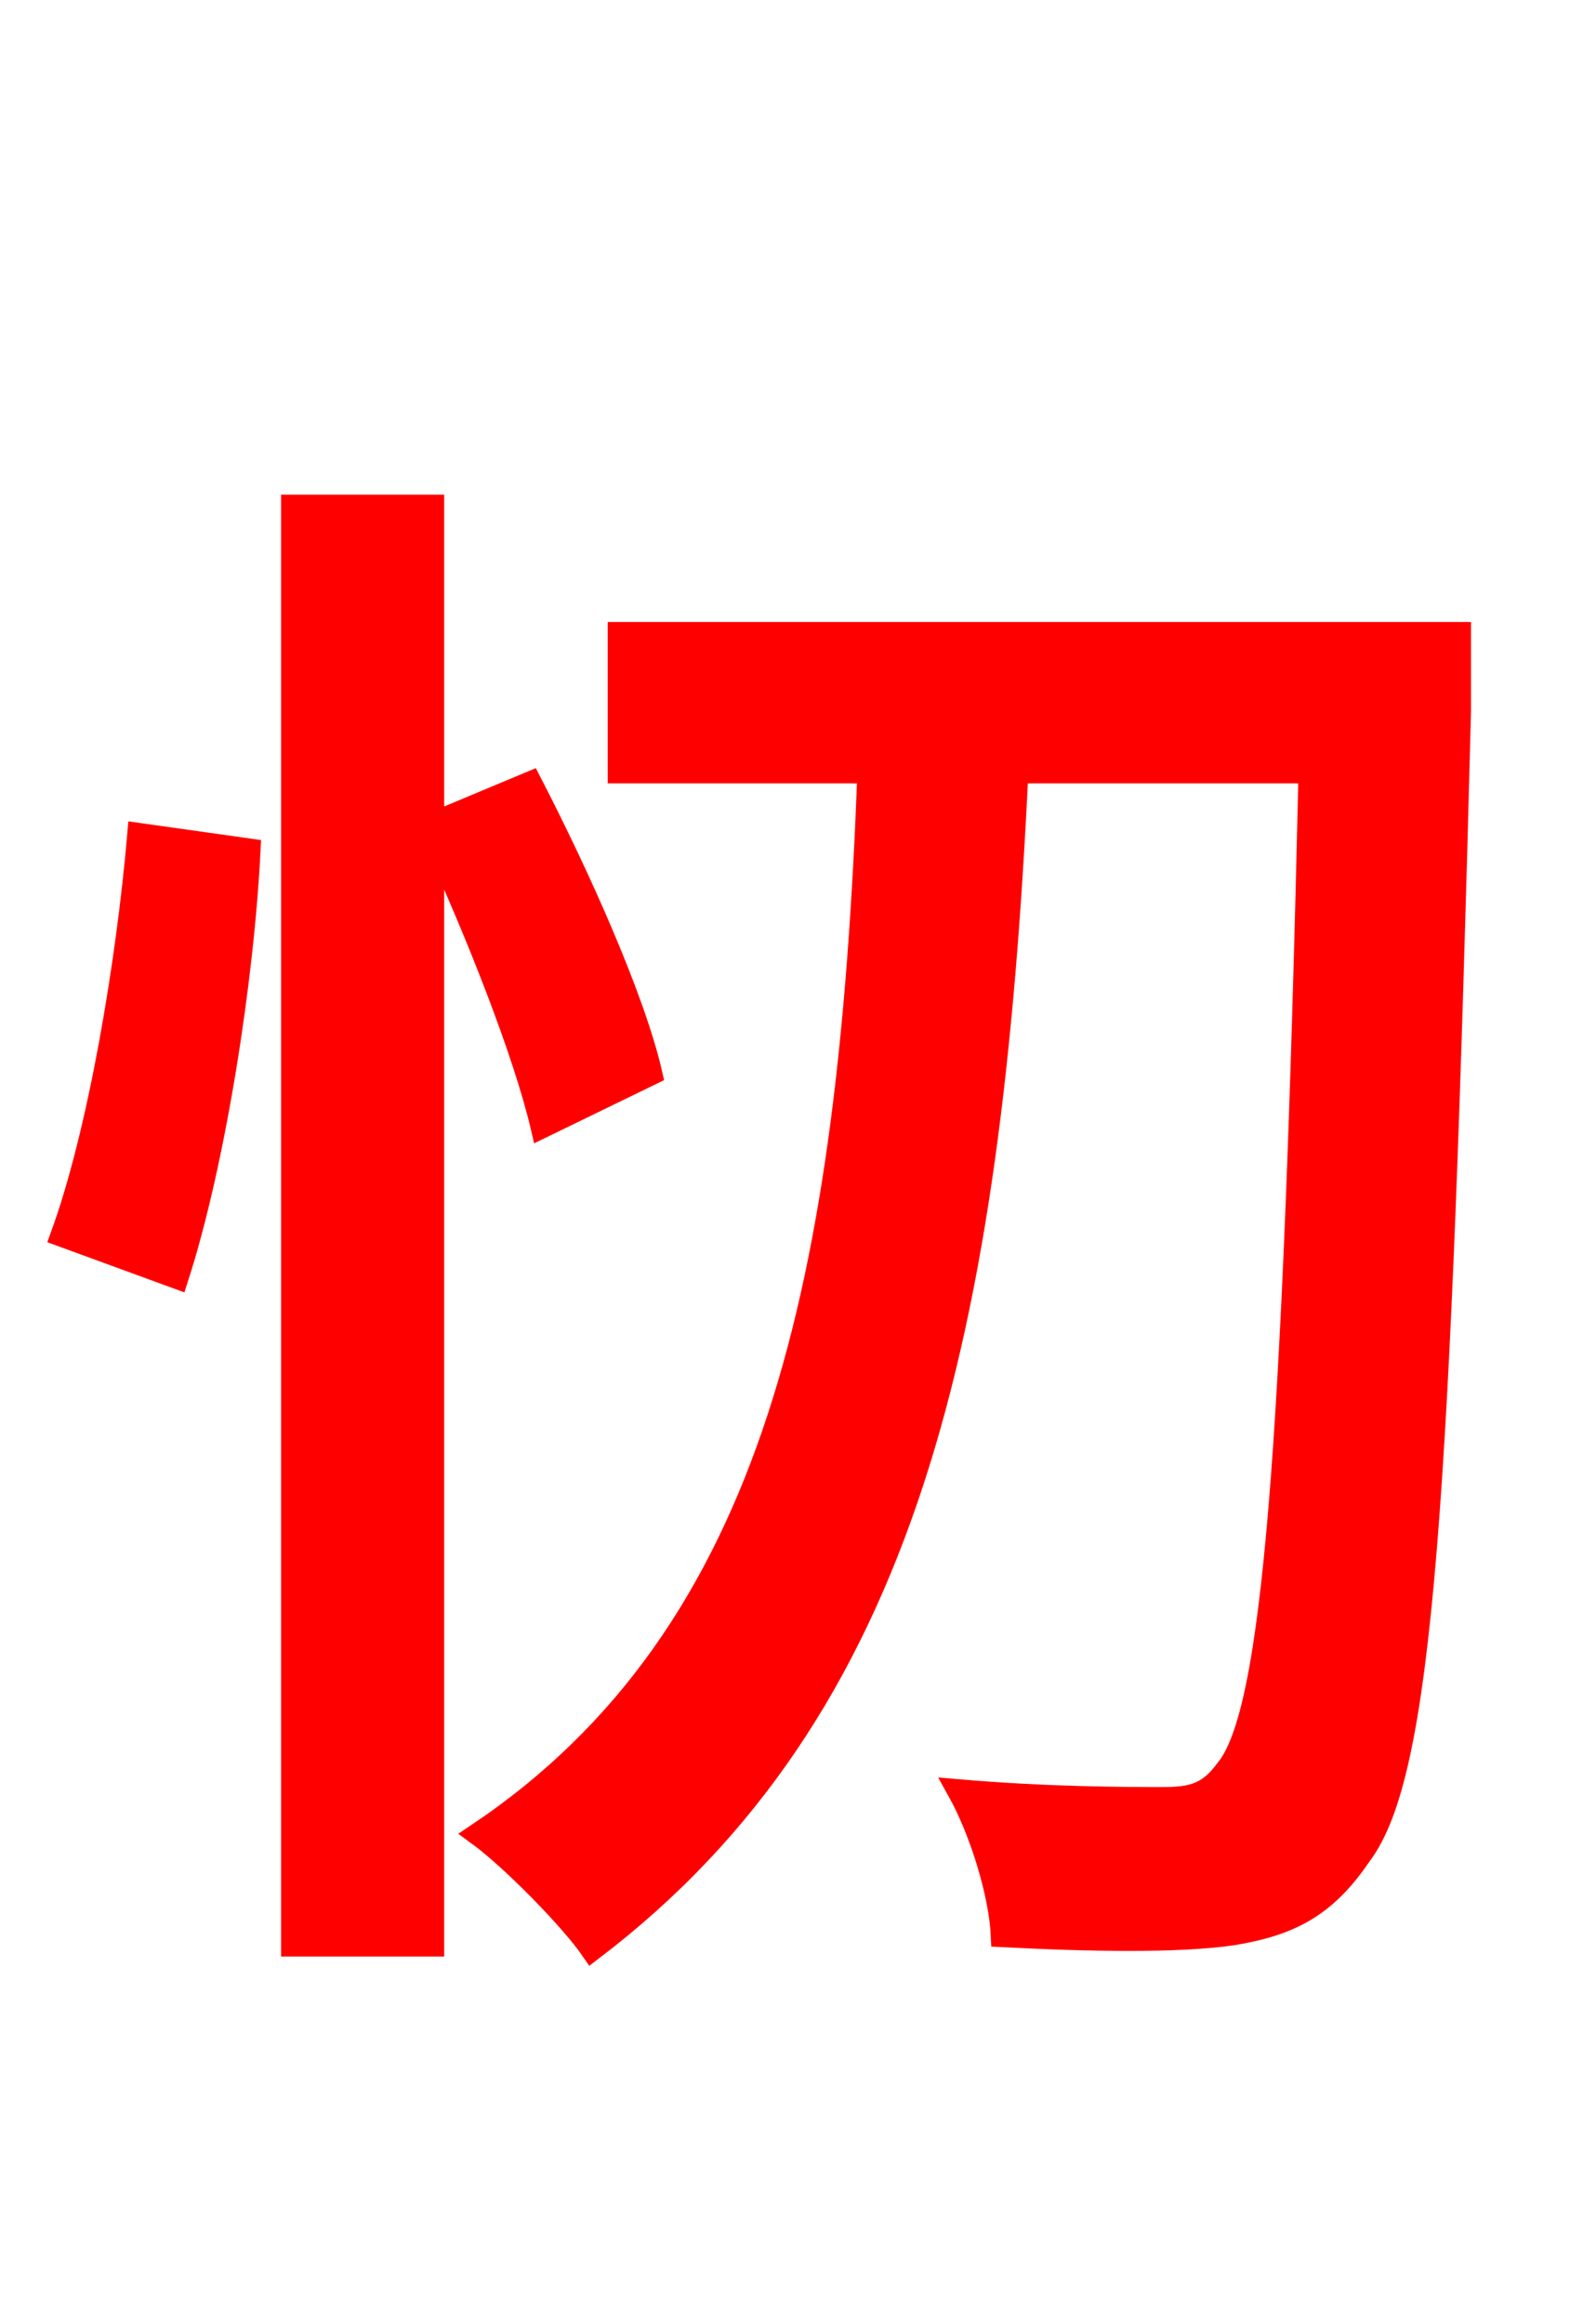 <svg xmlns="http://www.w3.org/2000/svg" xmlns:xlink="http://www.w3.org/1999/xlink" width="72" height="106.56"><path fill="red" stroke="red" d="M8.14 58.61C9.86 53.28 11.16 44.86 11.45 38.95L6.34 38.23C5.83 44.14 4.54 51.91 2.81 56.66ZM29.88 49.25C29.09 45.79 26.57 40.18 24.34 35.86L19.87 37.73L19.87 23.18L13.39 23.18L13.39 89.21L19.87 89.21L19.87 38.45C21.89 42.84 24.05 48.31 24.84 51.70ZM66.96 29.02L28.37 29.02L28.37 35.42L39.82 35.42C38.95 58.61 35.64 74.88 21.89 84.10C23.47 85.25 26.21 88.06 27.14 89.42C41.62 78.41 45.43 61.13 46.66 35.42L60.05 35.42C59.33 66.67 58.39 78.55 56.23 81.14C55.44 82.22 54.72 82.44 53.35 82.44C51.70 82.44 48.10 82.44 43.92 82.08C45.00 84.02 45.86 86.90 45.94 88.78C50.04 88.99 54.00 89.06 56.52 88.70C59.11 88.27 60.77 87.48 62.42 85.03C65.23 81.29 66.02 68.90 66.96 32.62Z"/></svg>
